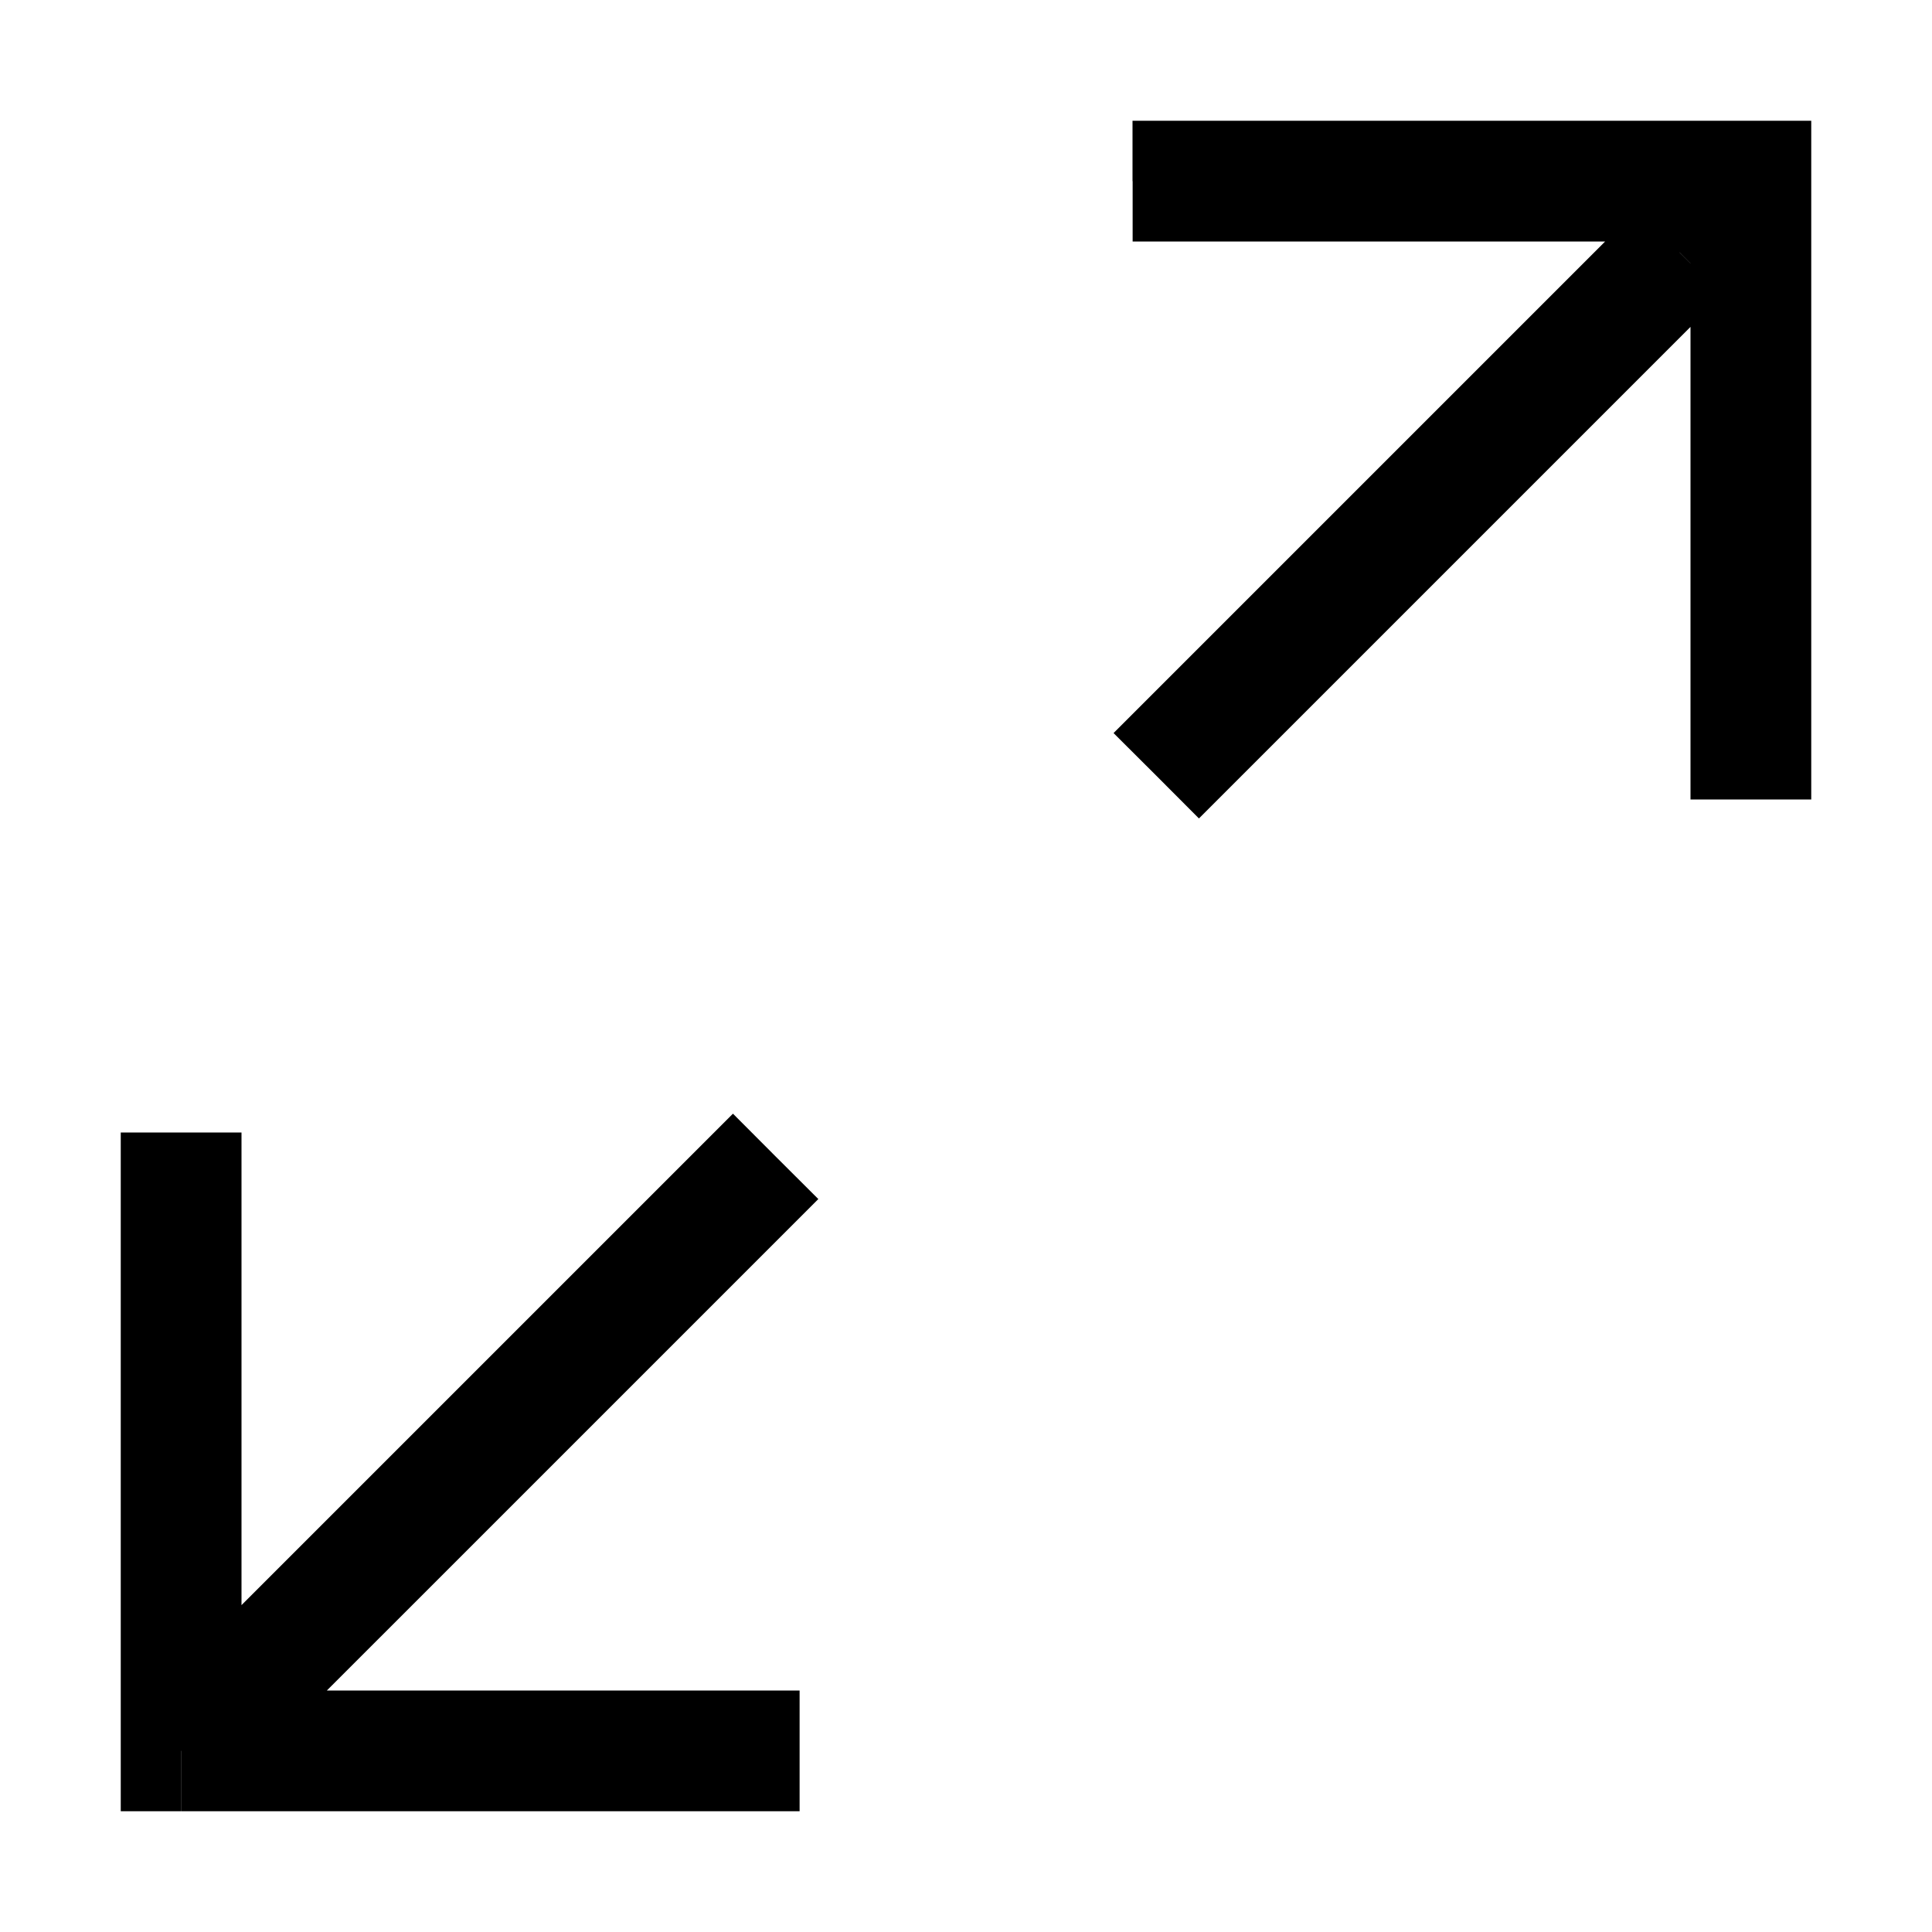 <svg xmlns="http://www.w3.org/2000/svg" fill="none" viewBox="0 0 16 16">
  <path fill="currentColor" d="M14.5 1.5h.5V1h-.5v.5Zm-13 13H1v.5h.5v-.5ZM14.263 2.444a.5.5 0 1 0-.707-.707l.707.707ZM1.737 13.555a.5.5 0 1 0 .707.708l-.707-.707ZM9.38 1.5V2H14.5V1H9.379v.5Zm5.121 0H14v5.121h1V1.5h-.5Zm-13 13H2V9.379H1V14.5h.5Zm0 0v.5h5.121v-1H1.5v.5ZM13.91 2.09l-.354-.353-4.334 4.334.354.353.353.354 4.334-4.334-.354-.353ZM6.423 9.577l-.353-.354-4.334 4.334.354.353.353.354 4.334-4.334-.354-.353Z"/>
</svg>
